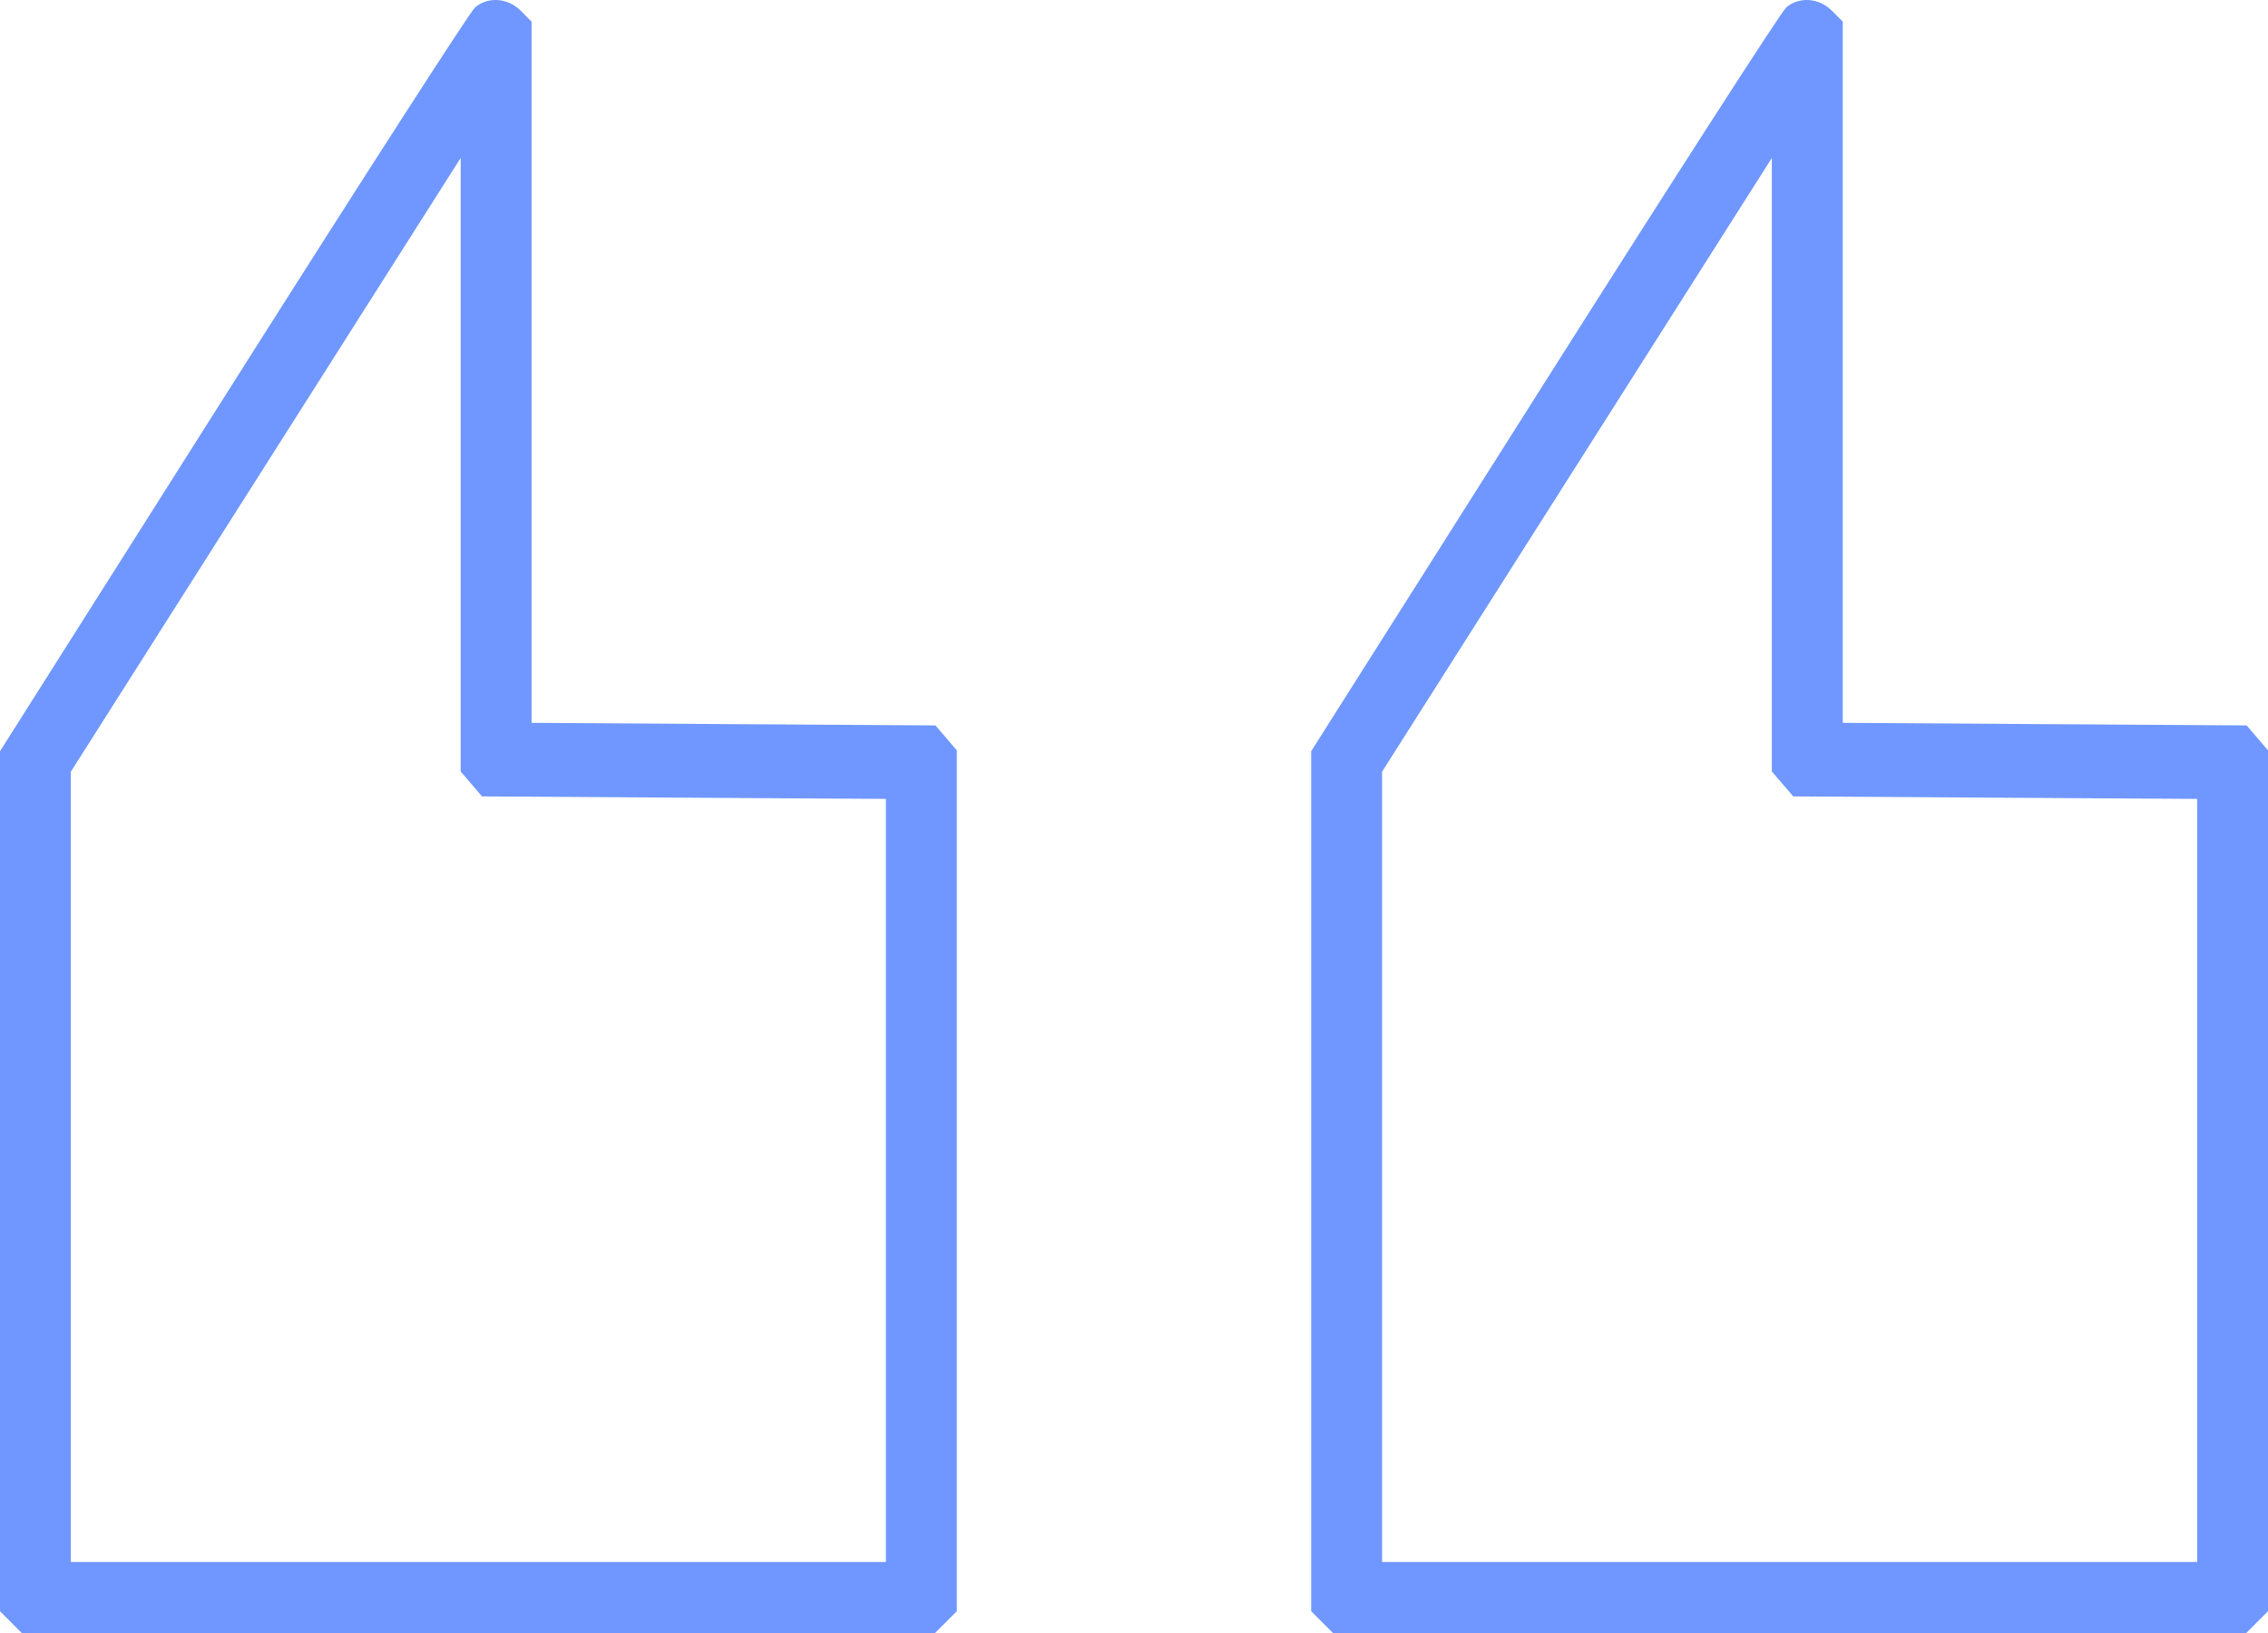 <svg width="50" height="36" viewBox="0 0 50 36" fill="none" xmlns="http://www.w3.org/2000/svg">
<path fill-rule="evenodd" clip-rule="evenodd" d="M49.76 35.76L50 35.52L50 26.03L50 16.541L49.764 16.267L49.529 15.992L45.077 15.964L40.625 15.935L40.625 8.206L40.625 0.476L40.385 0.236C40.101 -0.05 39.659 -0.08 39.376 0.167C39.268 0.261 36.868 3.988 34.043 8.449L28.906 16.561L28.906 26.04L28.906 35.52L29.146 35.76L29.386 36L39.453 36L49.521 36L49.76 35.76ZM20.854 35.76L21.094 35.52L21.094 26.03L21.094 16.541L20.858 16.267L20.623 15.992L16.171 15.964L11.719 15.935L11.719 8.206L11.719 0.476L11.479 0.236C11.194 -0.05 10.752 -0.08 10.47 0.167C10.362 0.261 7.962 3.988 5.137 8.449L1.69941e-06 16.561L8.70695e-07 26.04L4.19883e-08 35.52L0.24 35.76L0.479 36L10.547 36L20.614 36L20.854 35.76ZM30.469 25.724L30.469 17.012L34.766 10.247L39.062 3.482L39.062 10.245L39.062 17.008L39.298 17.283L39.534 17.557L43.986 17.585L48.438 17.612L48.438 26.023L48.438 34.435L39.453 34.435L30.469 34.435L30.469 25.724ZM1.562 25.724L1.562 17.012L5.859 10.247L10.156 3.482L10.156 10.245L10.156 17.008L10.392 17.283L10.627 17.557L15.079 17.585L19.531 17.612L19.531 26.023L19.531 34.435L10.547 34.435L1.562 34.435L1.562 25.724Z" fill="#7097FF"/>
</svg>
